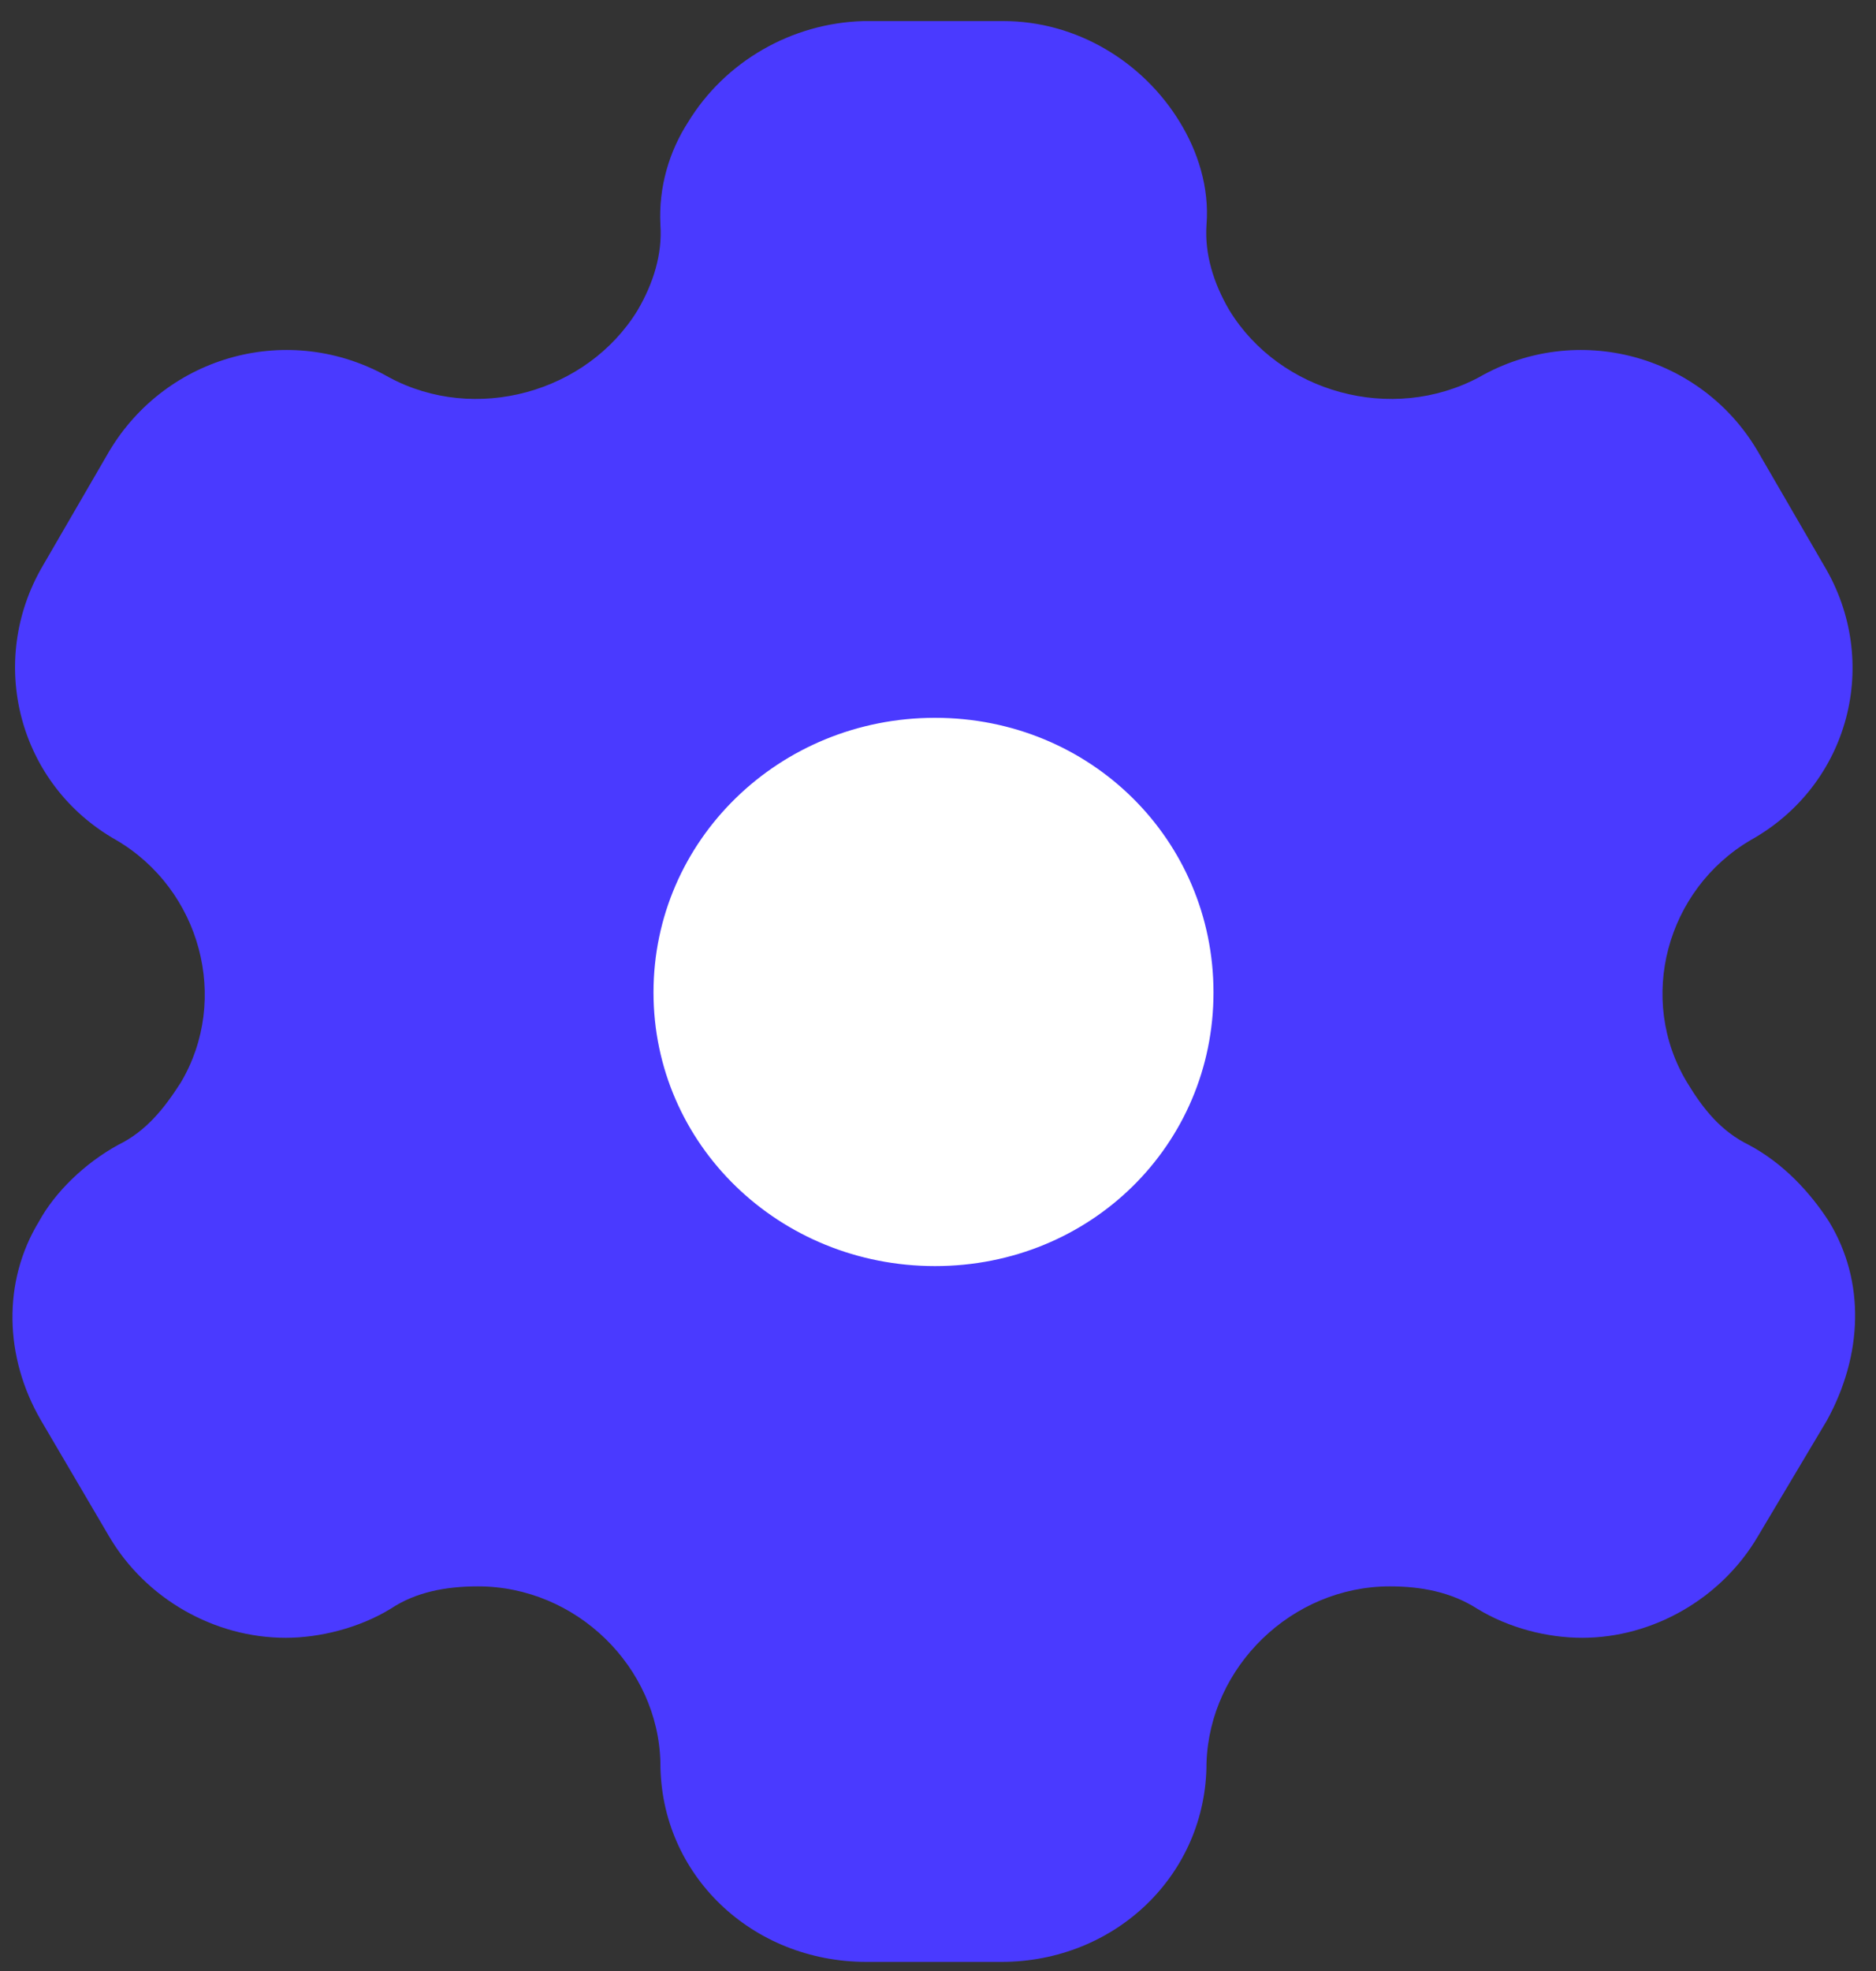 <svg xmlns="http://www.w3.org/2000/svg" width="40" height="42" viewBox="0 0 40 42" fill="none">
  <rect x="0" y="0" width="40" height="42" fill="#333333" stroke="none"/>
  <circle cx="20.027" cy="20.882" r="8.788" fill="white"/>
  <path fill-rule="evenodd" clip-rule="evenodd" d="M37.285 24.395C38.025 24.788 38.595 25.408 38.997 26.029C39.779 27.311 39.715 28.882 38.954 30.267L37.475 32.749C36.693 34.072 35.235 34.9 33.735 34.9C32.995 34.9 32.171 34.693 31.495 34.279C30.945 33.928 30.311 33.804 29.635 33.804C27.543 33.804 25.789 35.52 25.725 37.567C25.725 39.945 23.781 41.806 21.351 41.806H18.477C16.026 41.806 14.081 39.945 14.081 37.567C14.039 35.52 12.285 33.804 10.193 33.804C9.496 33.804 8.862 33.928 8.333 34.279C7.657 34.693 6.812 34.9 6.093 34.9C4.572 34.9 3.114 34.072 2.332 32.749L0.874 30.267C0.092 28.923 0.049 27.311 0.831 26.029C1.169 25.408 1.803 24.788 2.522 24.395C3.114 24.105 3.494 23.63 3.853 23.071C4.91 21.293 4.276 18.956 2.48 17.902C0.388 16.723 -0.289 14.097 0.916 12.05L2.332 9.61C3.557 7.563 6.178 6.839 8.291 8.038C10.13 9.031 12.518 8.369 13.595 6.611C13.934 6.032 14.124 5.412 14.081 4.792C14.039 3.985 14.272 3.22 14.673 2.6C15.455 1.318 16.871 0.491 18.414 0.449H21.393C22.957 0.449 24.373 1.318 25.155 2.6C25.535 3.22 25.789 3.985 25.725 4.792C25.683 5.412 25.873 6.032 26.212 6.611C27.289 8.369 29.677 9.031 31.537 8.038C33.629 6.839 36.27 7.563 37.475 9.61L38.891 12.05C40.117 14.097 39.44 16.723 37.327 17.902C35.531 18.956 34.897 21.293 35.975 23.071C36.313 23.63 36.693 24.105 37.285 24.395ZM13.934 21.148C13.934 24.394 16.618 26.979 19.936 26.979C23.254 26.979 25.874 24.394 25.874 21.148C25.874 17.901 23.254 15.296 19.936 15.296C16.618 15.296 13.934 17.901 13.934 21.148Z" fill="#4A3AFF"/>
</svg>